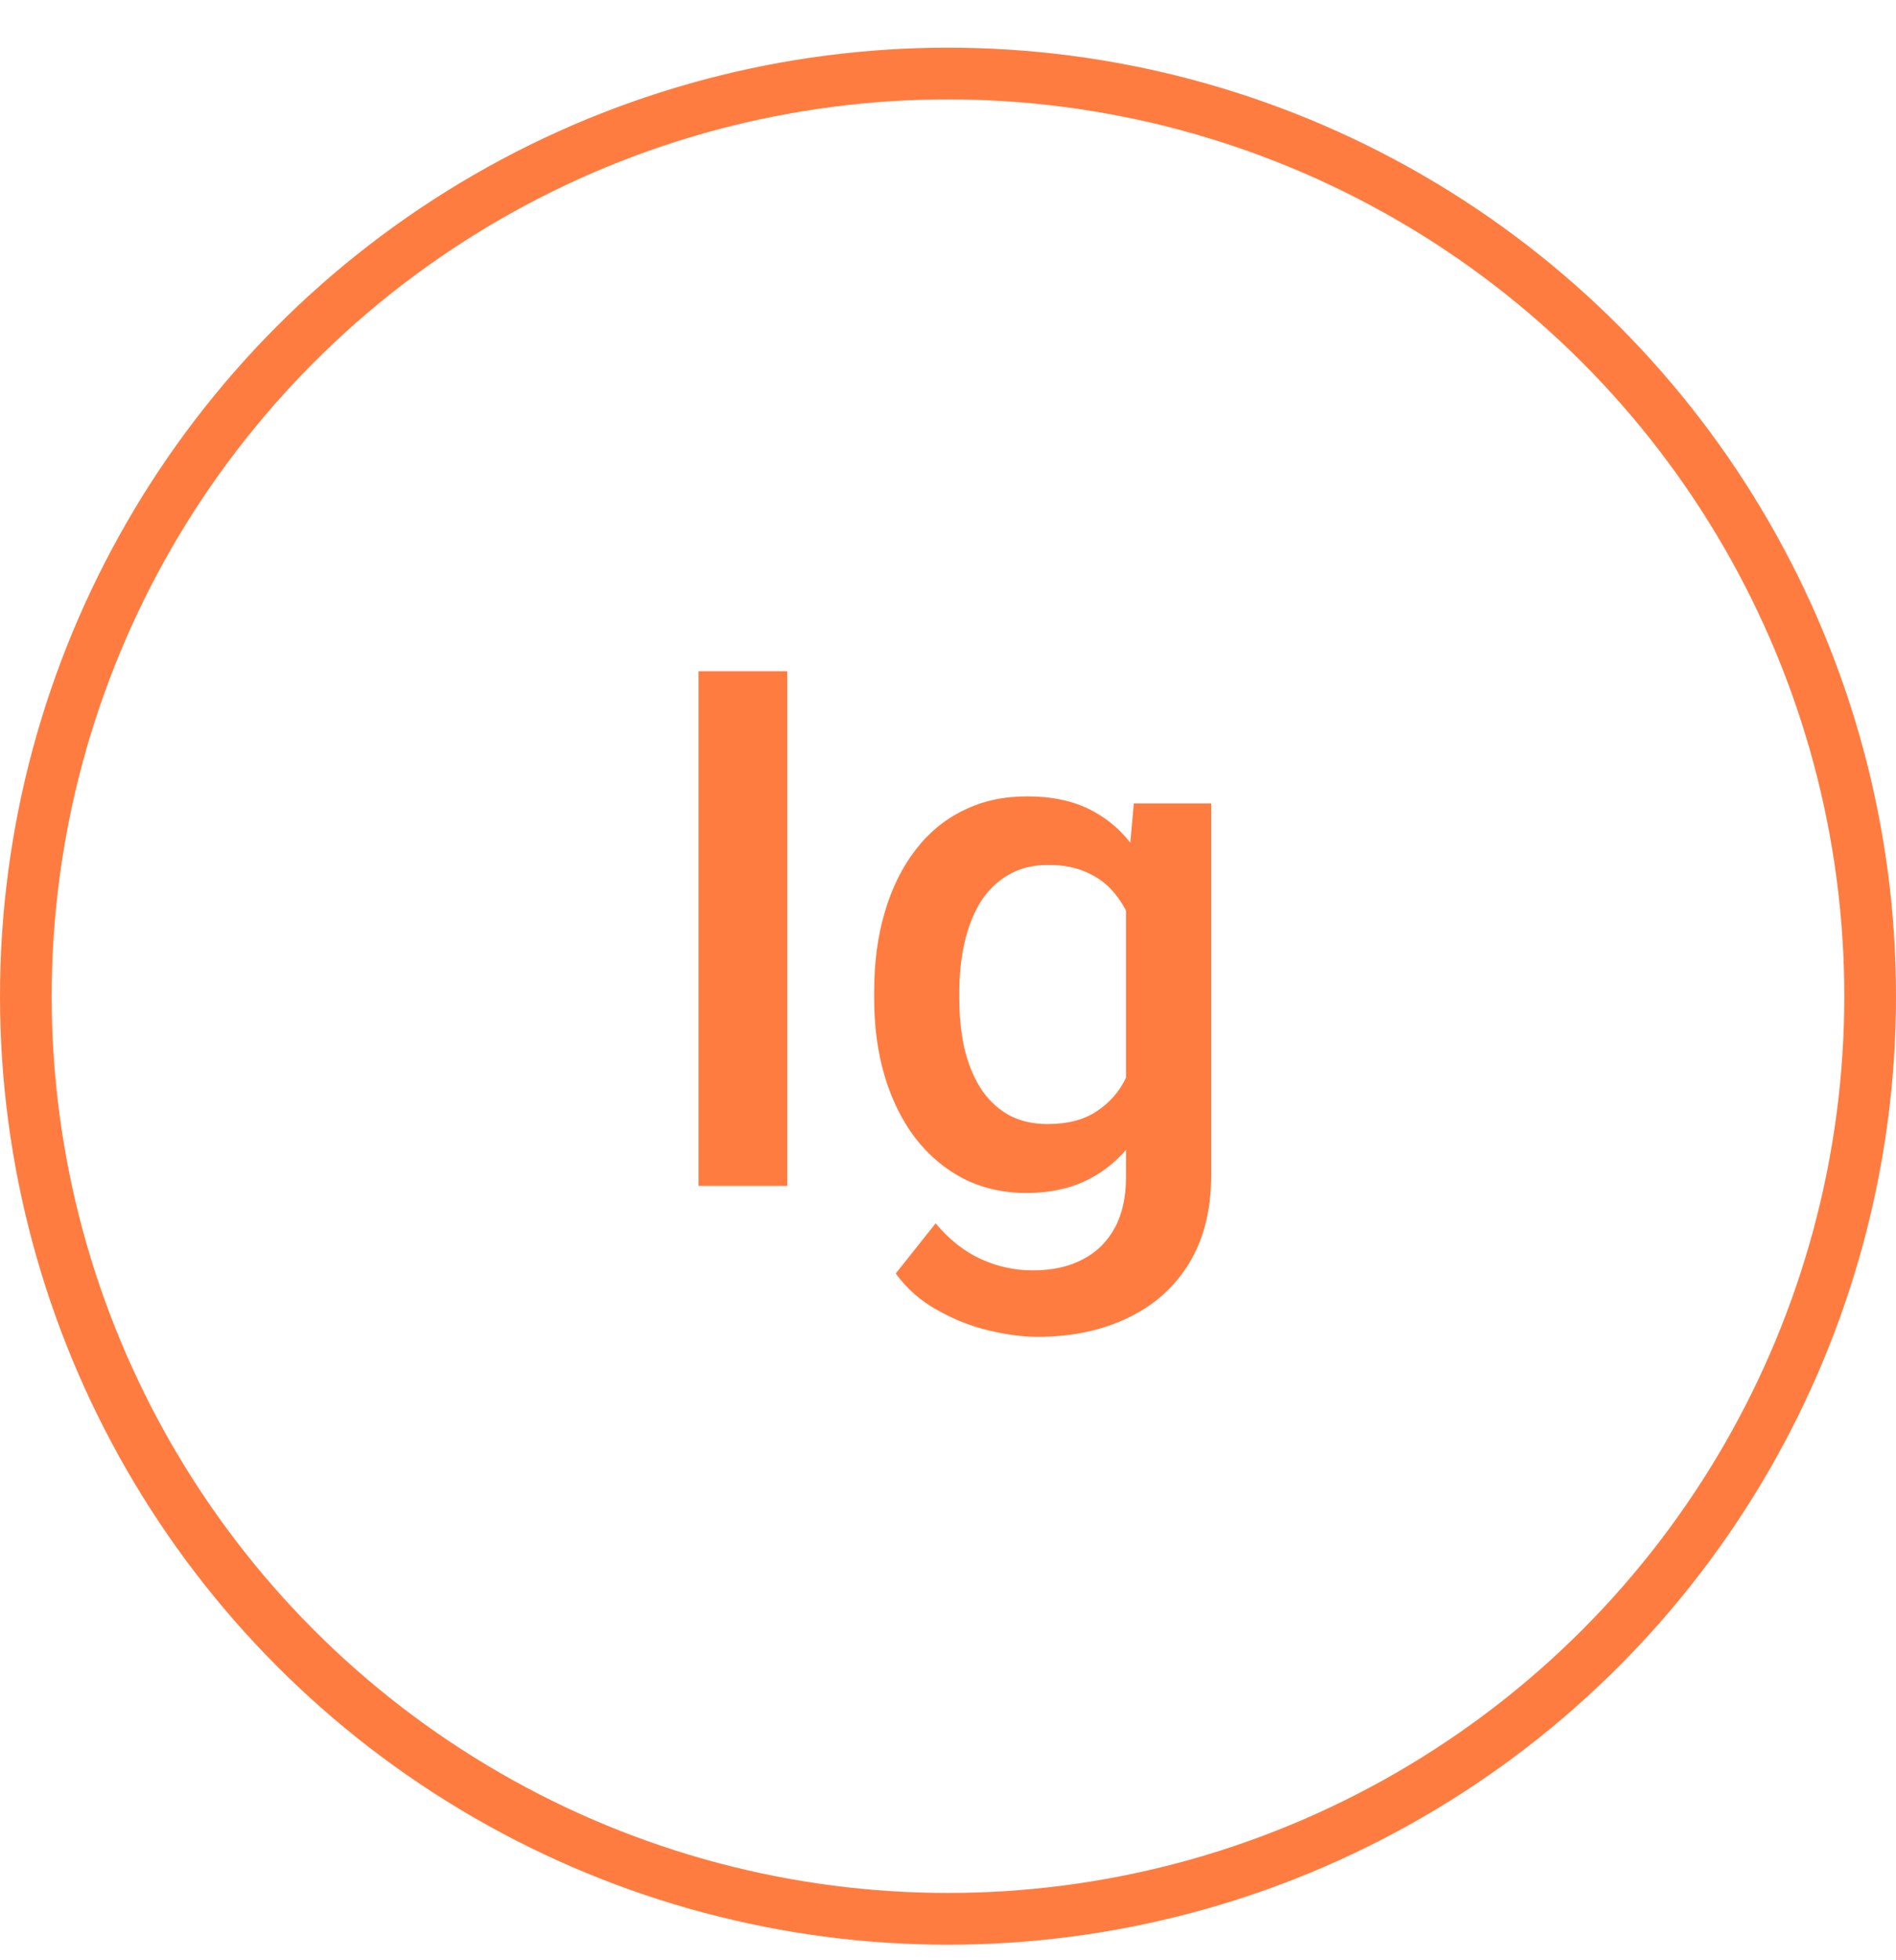 <svg width="30" height="31" viewBox="0 0 30 31" fill="none" xmlns="http://www.w3.org/2000/svg">
<circle cx="15" cy="15.754" r="14.591" stroke="#FF7C40" stroke-width="0.818"/>
<path d="M12.457 10.615V18.754H11.053V10.615H12.457ZM17.94 12.706H19.164V18.586C19.164 19.13 19.049 19.592 18.818 19.973C18.587 20.353 18.264 20.641 17.851 20.839C17.437 21.04 16.958 21.141 16.414 21.141C16.183 21.141 15.926 21.107 15.643 21.04C15.363 20.973 15.091 20.865 14.827 20.716C14.566 20.571 14.348 20.379 14.173 20.14L14.804 19.346C15.02 19.604 15.259 19.792 15.52 19.911C15.781 20.03 16.055 20.09 16.341 20.09C16.651 20.09 16.913 20.032 17.13 19.917C17.349 19.805 17.519 19.639 17.638 19.419C17.758 19.199 17.817 18.931 17.817 18.614V14.075L17.94 12.706ZM13.832 15.797V15.68C13.832 15.221 13.887 14.804 13.999 14.427C14.111 14.047 14.271 13.721 14.48 13.449C14.689 13.173 14.942 12.963 15.24 12.818C15.538 12.668 15.876 12.594 16.252 12.594C16.643 12.594 16.977 12.665 17.253 12.806C17.532 12.948 17.765 13.151 17.951 13.416C18.138 13.676 18.283 13.989 18.387 14.355C18.495 14.716 18.576 15.119 18.628 15.562V15.937C18.579 16.369 18.497 16.764 18.382 17.122C18.266 17.479 18.113 17.789 17.923 18.05C17.733 18.31 17.499 18.512 17.219 18.653C16.943 18.795 16.617 18.866 16.241 18.866C15.872 18.866 15.538 18.789 15.24 18.637C14.946 18.484 14.693 18.27 14.48 17.994C14.271 17.718 14.111 17.394 13.999 17.021C13.887 16.645 13.832 16.237 13.832 15.797ZM15.179 15.68V15.797C15.179 16.073 15.205 16.33 15.257 16.568C15.313 16.807 15.397 17.017 15.509 17.2C15.624 17.379 15.769 17.52 15.945 17.625C16.123 17.725 16.334 17.776 16.576 17.776C16.893 17.776 17.152 17.709 17.353 17.574C17.558 17.44 17.715 17.259 17.823 17.032C17.935 16.801 18.013 16.544 18.058 16.261V15.249C18.035 15.029 17.989 14.824 17.918 14.634C17.851 14.444 17.759 14.278 17.644 14.137C17.528 13.991 17.383 13.88 17.208 13.801C17.033 13.719 16.826 13.678 16.587 13.678C16.345 13.678 16.135 13.73 15.956 13.835C15.777 13.939 15.63 14.083 15.514 14.265C15.402 14.448 15.319 14.66 15.263 14.902C15.207 15.145 15.179 15.404 15.179 15.68Z" fill="#FF7C40"/>
</svg>
